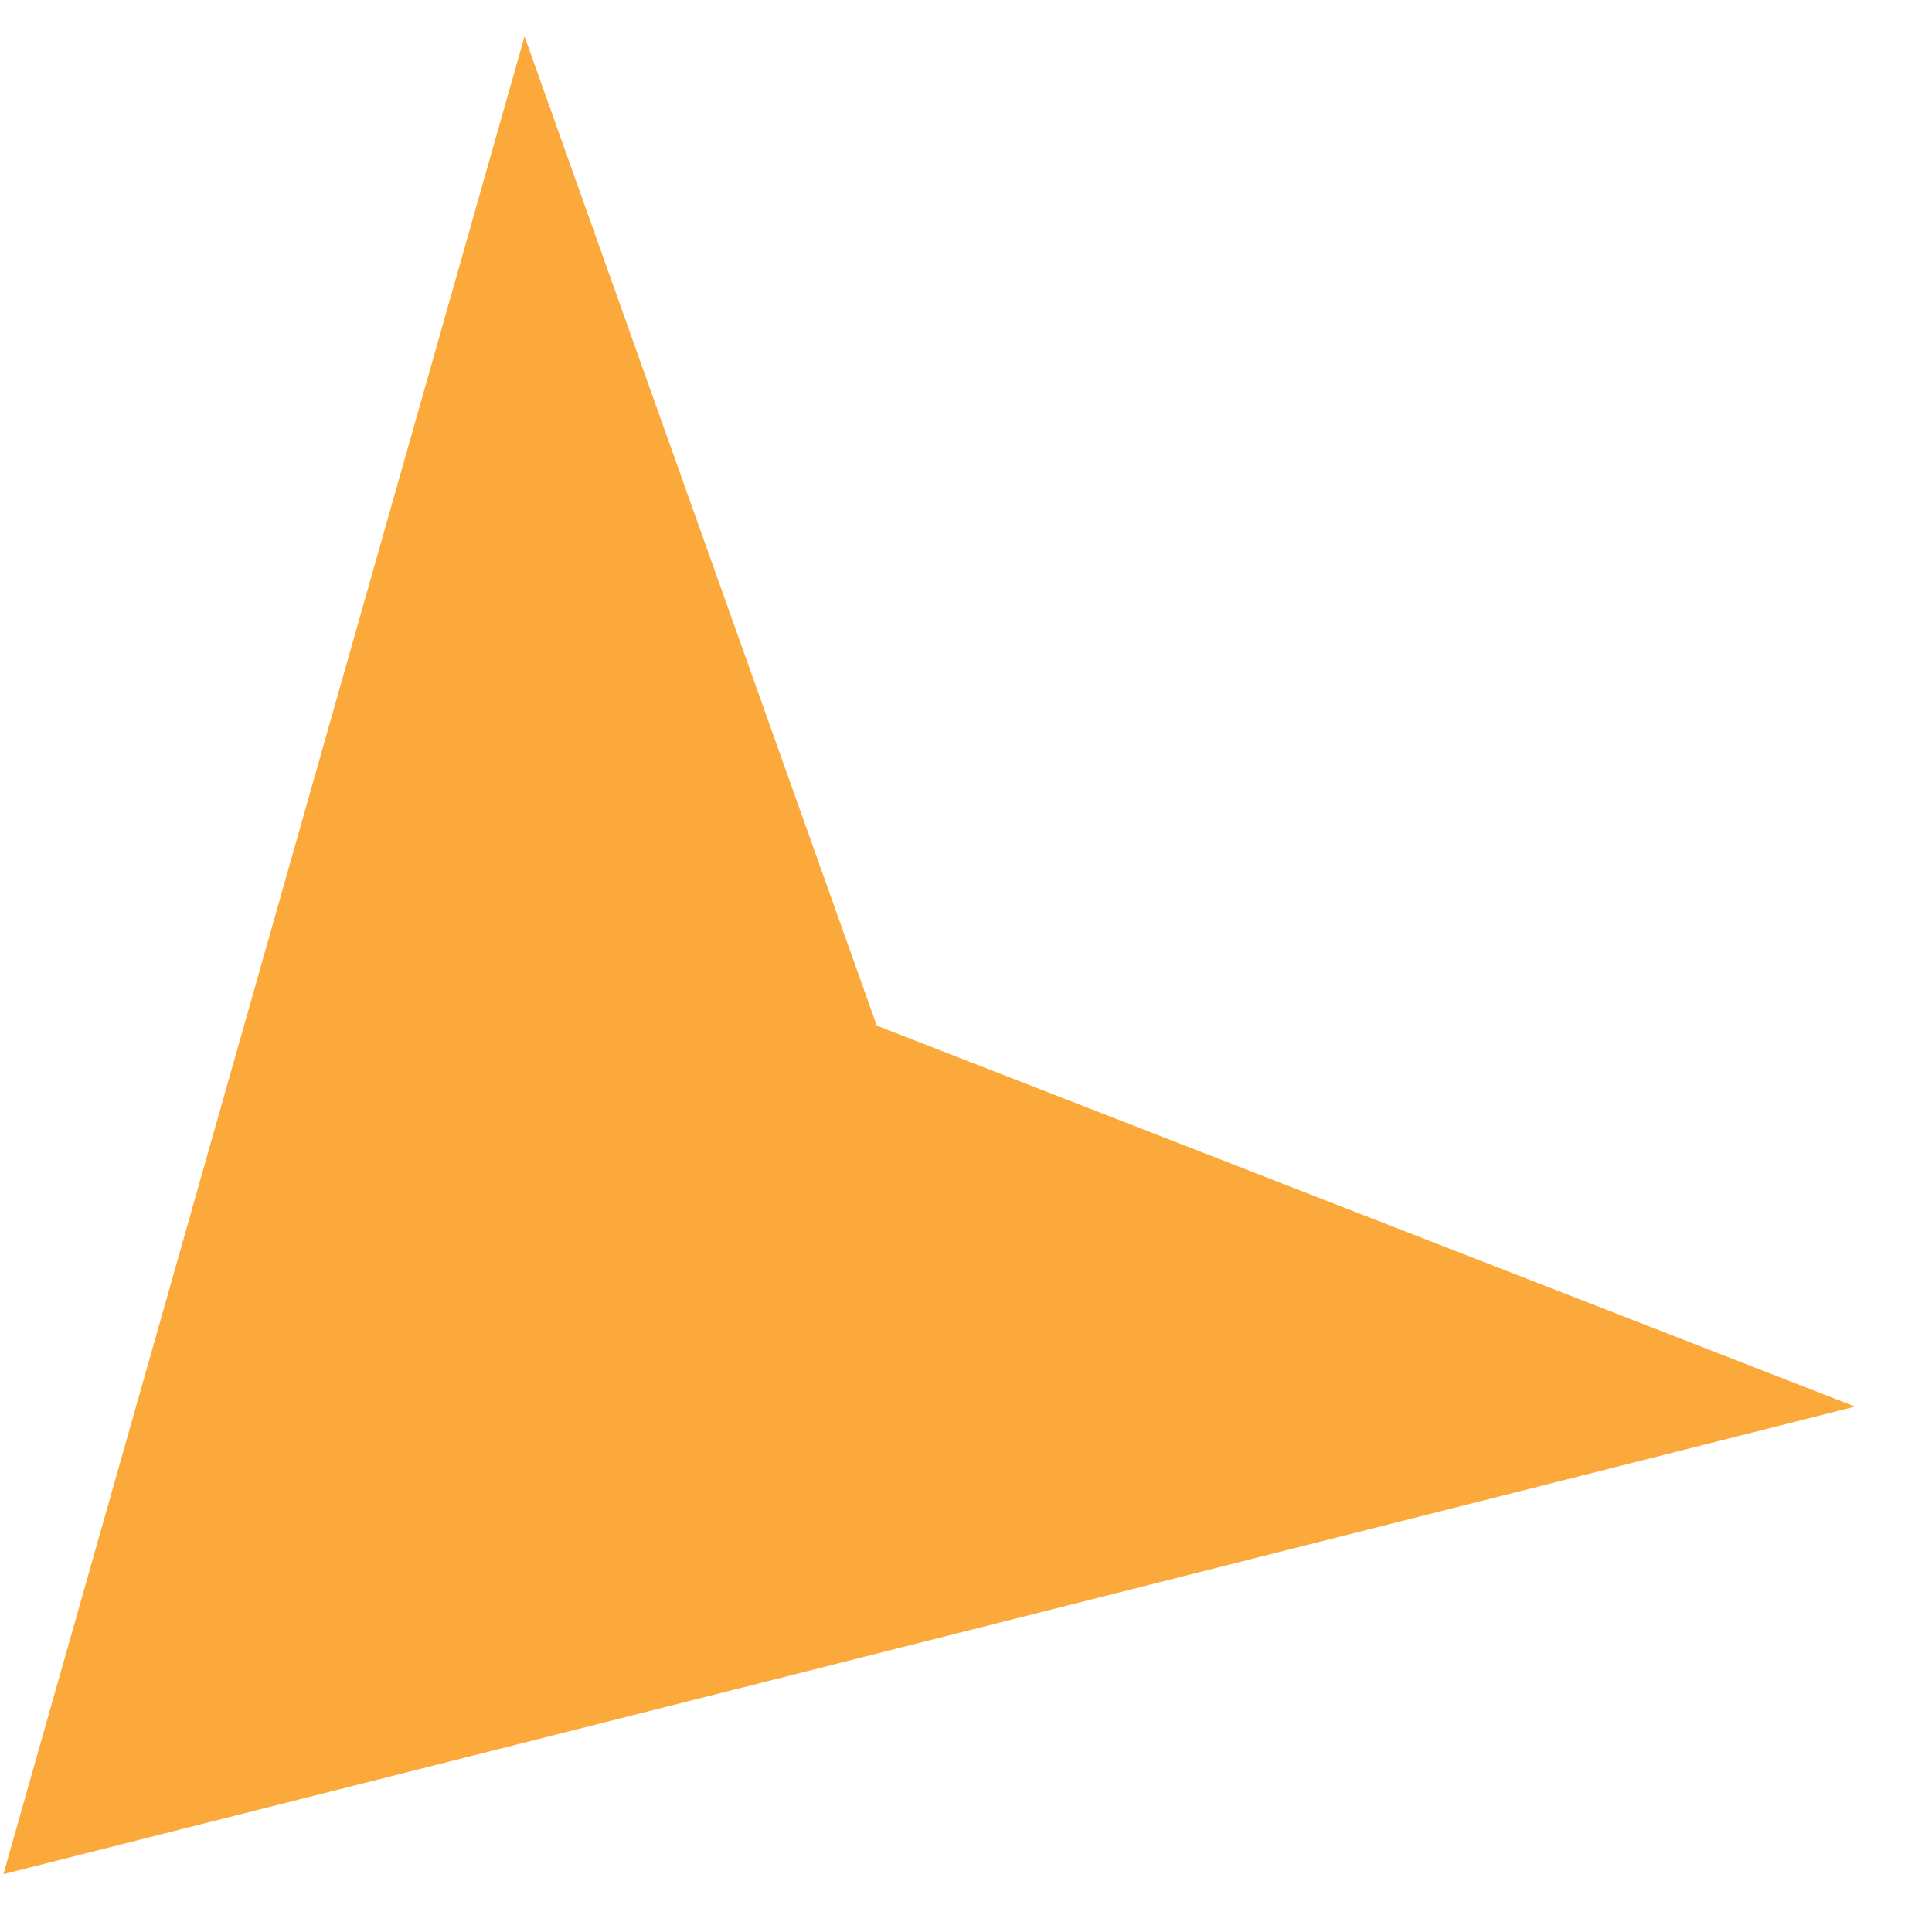 <?xml version="1.0" encoding="UTF-8" standalone="no"?><svg width='22' height='22' viewBox='0 0 22 22' fill='none' xmlns='http://www.w3.org/2000/svg'>
<path d='M0.039 21.341L5.973 0.414L9.984 11.679L21.125 16.017L0.039 21.341Z' fill='#FCA93B'/>
</svg>
